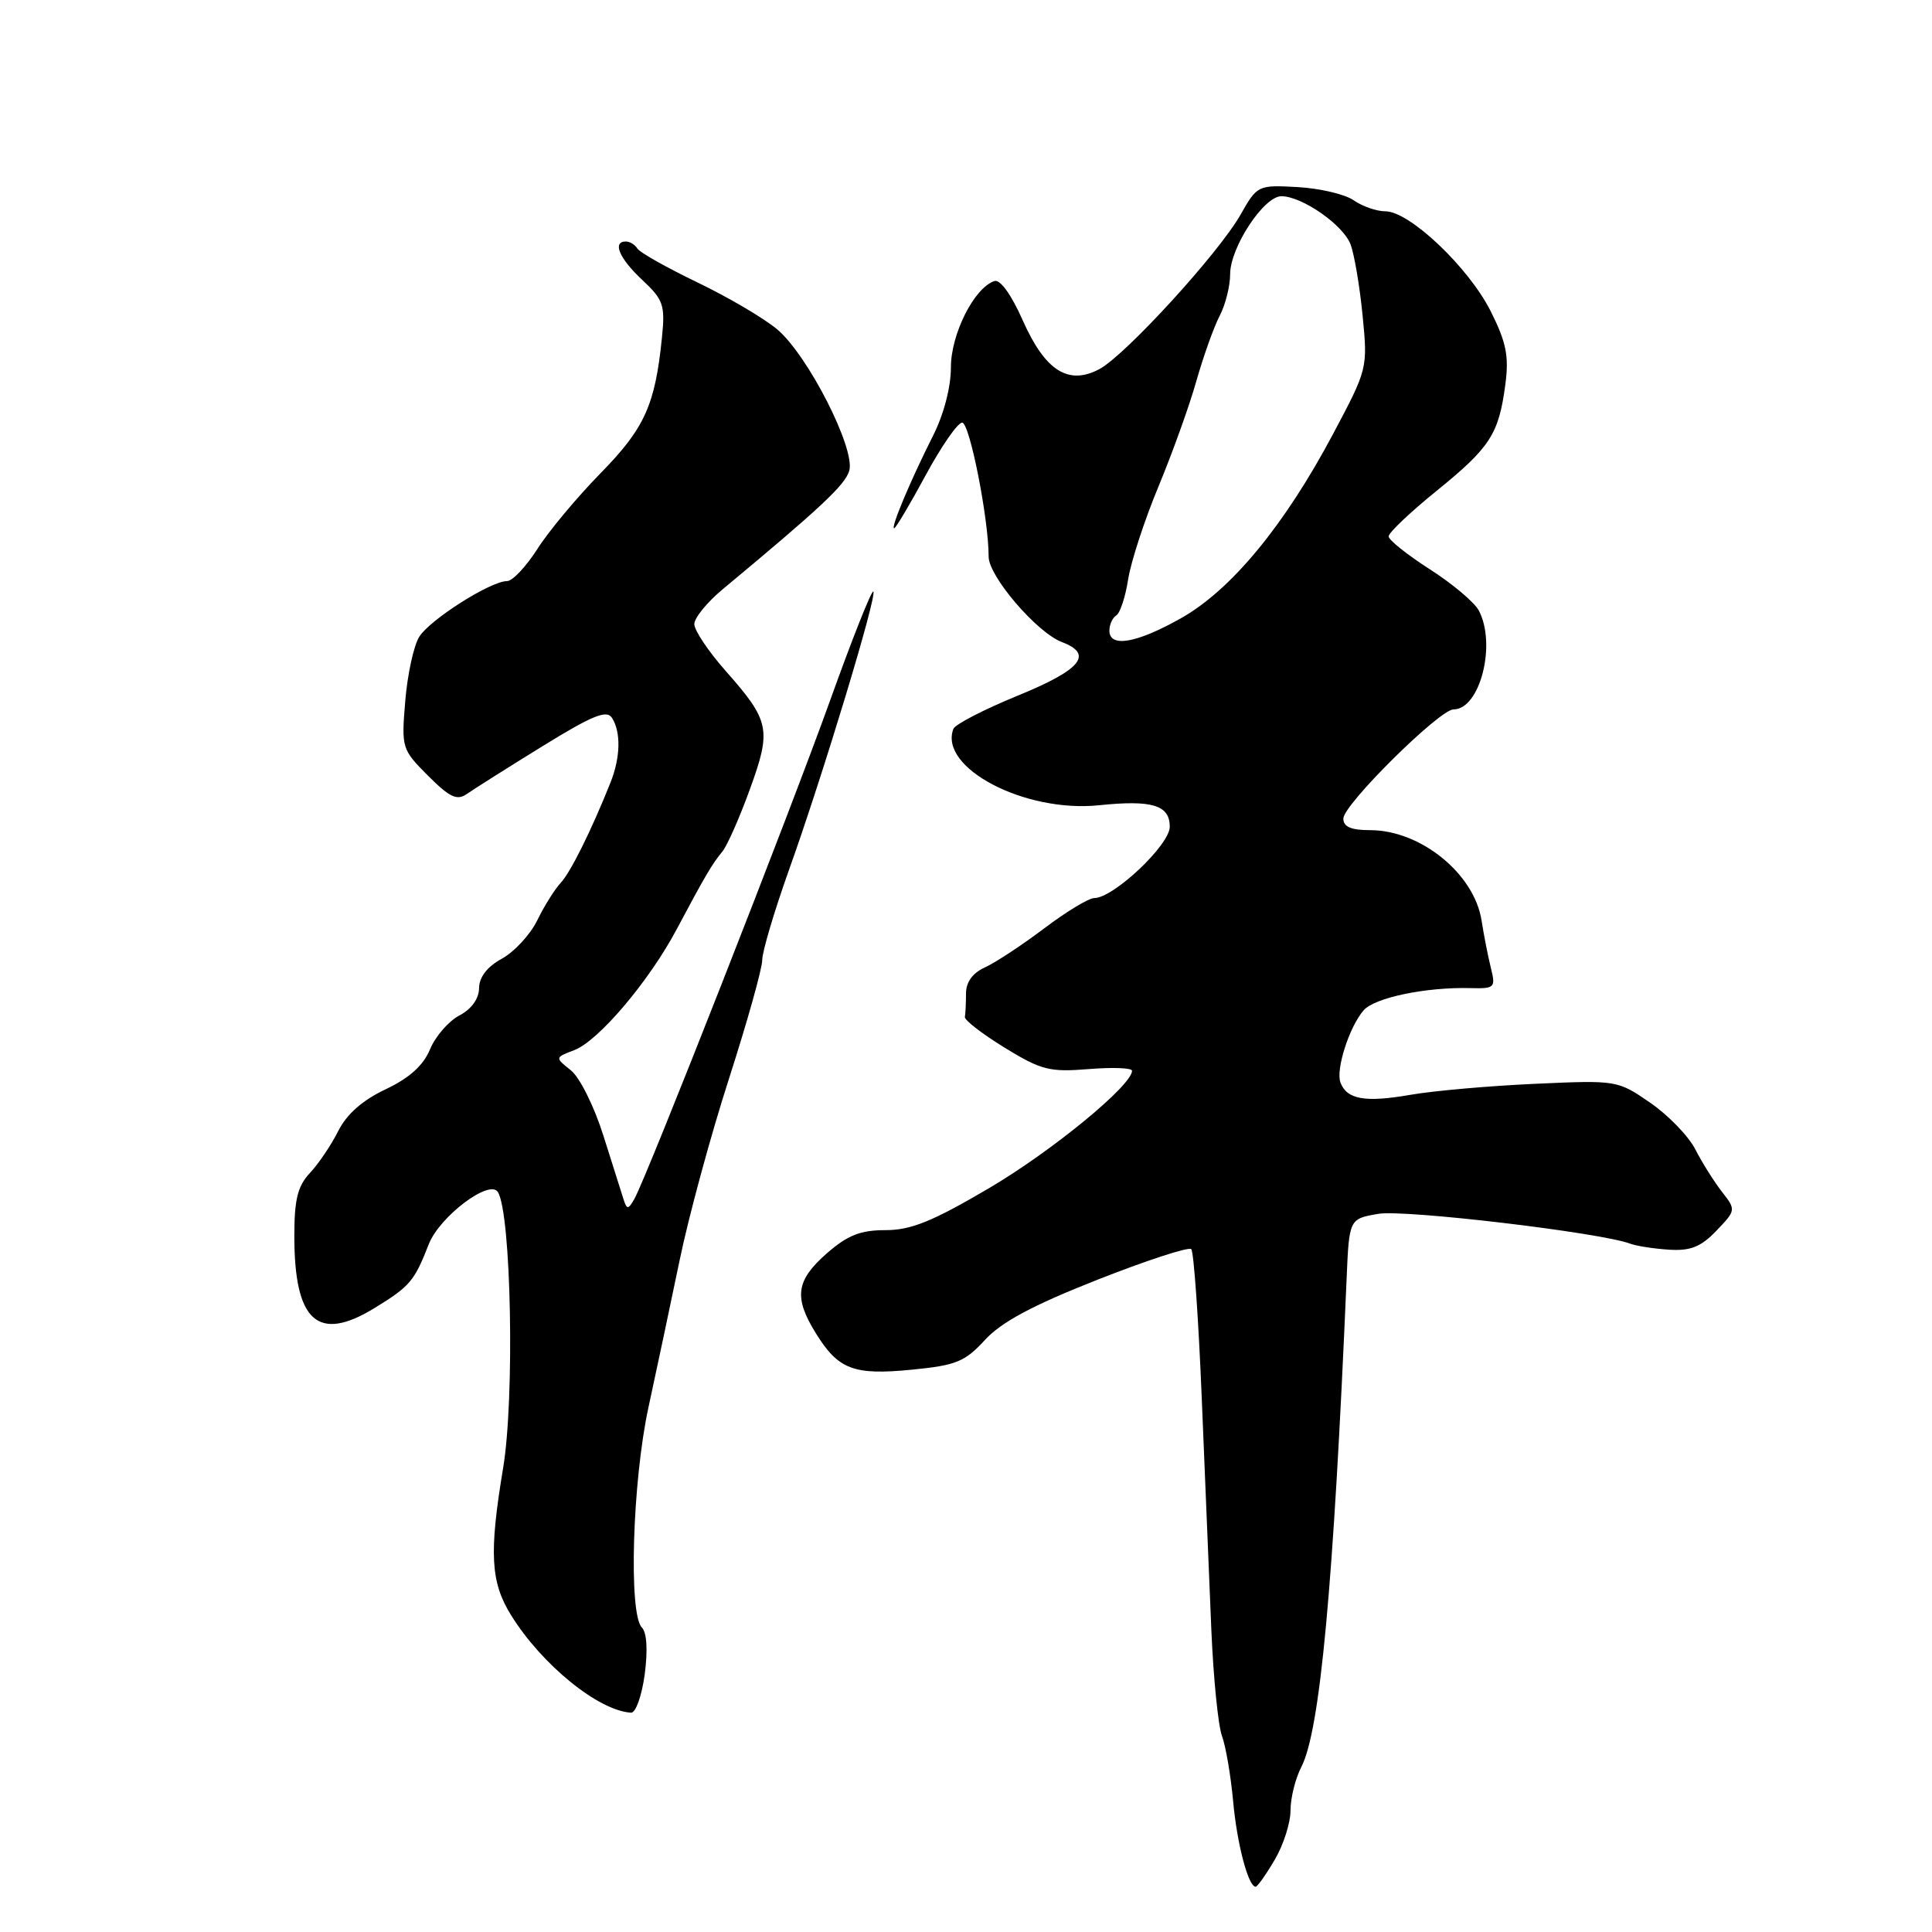 <?xml version="1.0" encoding="UTF-8" standalone="no"?>
<!DOCTYPE svg PUBLIC "-//W3C//DTD SVG 1.1//EN" "http://www.w3.org/Graphics/SVG/1.1/DTD/svg11.dtd" >
<svg xmlns="http://www.w3.org/2000/svg" xmlns:xlink="http://www.w3.org/1999/xlink" version="1.1" viewBox="0 0 256 256">
 <g >
 <path fill="currentColor"
d=" M 168.90 246.44 C 170.06 244.49 171.00 241.54 171.00 239.89 C 171.00 238.25 171.64 235.66 172.43 234.14 C 174.92 229.32 176.69 210.22 178.43 169.50 C 178.77 161.50 178.77 161.50 182.64 160.84 C 186.11 160.24 212.09 163.32 216.00 164.79 C 216.82 165.10 219.14 165.46 221.15 165.59 C 224.00 165.77 225.38 165.22 227.43 163.08 C 230.03 160.36 230.04 160.32 228.17 157.92 C 227.13 156.59 225.54 154.06 224.64 152.30 C 223.74 150.54 221.04 147.75 218.65 146.11 C 214.34 143.14 214.23 143.12 203.41 143.61 C 197.41 143.88 189.97 144.53 186.88 145.07 C 180.88 146.11 178.48 145.69 177.62 143.45 C 176.97 141.75 178.77 136.09 180.68 133.88 C 182.13 132.19 188.99 130.77 194.87 130.93 C 198.06 131.01 198.20 130.87 197.55 128.26 C 197.17 126.74 196.62 123.92 196.32 122.00 C 195.36 115.78 188.25 110.00 181.55 110.00 C 179.02 110.00 178.00 109.56 178.00 108.46 C 178.00 106.62 190.74 94.00 192.60 94.00 C 196.12 94.00 198.32 85.34 195.94 80.88 C 195.35 79.79 192.43 77.33 189.44 75.42 C 186.45 73.50 184.00 71.55 184.00 71.07 C 184.00 70.59 186.86 67.87 190.37 65.03 C 197.47 59.27 198.60 57.53 199.47 50.91 C 199.96 47.19 199.59 45.35 197.52 41.23 C 194.61 35.44 186.77 28.00 183.58 28.00 C 182.41 28.00 180.51 27.34 179.37 26.54 C 178.22 25.74 174.89 24.96 171.95 24.79 C 166.68 24.50 166.59 24.54 164.37 28.46 C 161.48 33.55 149.11 47.08 145.67 48.91 C 141.56 51.10 138.48 49.13 135.51 42.43 C 134.02 39.06 132.53 36.99 131.77 37.24 C 129.09 38.12 126.00 44.25 126.00 48.68 C 126.00 51.32 125.05 54.95 123.61 57.78 C 120.65 63.65 117.98 70.00 118.48 70.00 C 118.69 70.00 120.56 66.85 122.64 63.00 C 124.72 59.15 126.90 56.00 127.49 56.00 C 128.48 56.00 131.00 68.72 131.00 73.76 C 131.00 76.37 137.39 83.82 140.71 85.08 C 144.95 86.69 143.25 88.75 134.87 92.17 C 130.40 94.00 126.56 95.98 126.33 96.58 C 124.35 101.73 135.76 107.72 145.63 106.70 C 152.68 105.97 155.00 106.68 155.00 109.55 C 155.00 111.96 147.54 119.00 144.99 119.00 C 144.27 119.00 141.29 120.80 138.38 123.00 C 135.46 125.21 131.93 127.53 130.54 128.17 C 128.87 128.92 128.00 130.13 128.00 131.66 C 128.00 132.95 127.93 134.34 127.85 134.75 C 127.77 135.16 130.14 136.99 133.10 138.81 C 137.97 141.80 139.07 142.08 144.25 141.66 C 147.41 141.40 150.00 141.50 150.00 141.88 C 150.00 143.82 139.39 152.53 131.05 157.44 C 123.57 161.84 120.71 163.00 117.34 163.00 C 113.99 163.00 112.31 163.67 109.53 166.10 C 105.47 169.67 105.16 171.91 108.09 176.64 C 111.07 181.47 113.10 182.25 120.82 181.49 C 126.69 180.92 127.86 180.44 130.50 177.56 C 132.67 175.19 136.80 172.97 145.37 169.59 C 151.90 167.02 157.51 165.18 157.85 165.52 C 158.18 165.85 158.81 174.76 159.24 185.31 C 159.67 195.87 160.24 209.68 160.51 216.00 C 160.78 222.32 161.41 228.62 161.91 230.00 C 162.42 231.38 163.08 235.25 163.39 238.60 C 163.90 244.30 165.40 250.00 166.38 250.00 C 166.61 250.00 167.75 248.40 168.90 246.44 Z  M 85.43 221.85 C 85.85 218.66 85.71 216.31 85.05 215.65 C 83.27 213.87 83.80 196.29 85.92 186.50 C 87.00 181.55 88.85 172.78 90.05 167.01 C 91.24 161.24 94.19 150.38 96.61 142.88 C 99.02 135.38 101.00 128.33 101.00 127.21 C 101.00 126.10 102.59 120.76 104.52 115.34 C 109.00 102.84 116.25 78.91 115.72 78.38 C 115.50 78.16 112.93 84.62 110.02 92.74 C 104.67 107.67 85.76 155.83 84.06 158.86 C 83.26 160.27 83.07 160.29 82.65 159.00 C 82.38 158.18 81.17 154.35 79.96 150.50 C 78.74 146.62 76.82 142.75 75.64 141.82 C 73.52 140.13 73.52 140.13 76.09 139.15 C 79.31 137.93 86.05 129.97 89.71 123.05 C 93.37 116.16 94.35 114.49 95.72 112.83 C 96.35 112.07 97.99 108.37 99.36 104.59 C 102.25 96.64 102.02 95.54 96.11 88.85 C 93.85 86.29 92.00 83.52 92.00 82.70 C 92.00 81.88 93.69 79.80 95.75 78.09 C 108.77 67.26 111.97 64.27 112.53 62.38 C 113.38 59.49 107.04 47.05 102.98 43.64 C 101.26 42.19 96.52 39.40 92.45 37.44 C 88.38 35.48 84.78 33.46 84.46 32.94 C 84.14 32.42 83.46 32.00 82.94 32.00 C 81.10 32.00 82.05 34.24 85.10 37.09 C 87.91 39.72 88.15 40.42 87.71 44.74 C 86.81 53.67 85.42 56.75 79.56 62.72 C 76.45 65.90 72.68 70.41 71.20 72.75 C 69.71 75.08 67.91 77.00 67.18 77.00 C 65.01 77.00 56.97 82.10 55.55 84.38 C 54.82 85.55 53.99 89.37 53.70 92.87 C 53.18 99.11 53.24 99.30 56.71 102.78 C 59.61 105.68 60.56 106.12 61.88 105.19 C 62.77 104.57 67.26 101.73 71.86 98.89 C 78.49 94.80 80.40 94.02 81.09 95.12 C 82.30 97.02 82.22 100.37 80.89 103.70 C 78.36 110.03 75.61 115.59 74.28 117.00 C 73.51 117.83 72.11 120.05 71.19 121.95 C 70.26 123.84 68.15 126.13 66.50 127.03 C 64.55 128.10 63.49 129.47 63.48 130.94 C 63.46 132.35 62.47 133.72 60.86 134.56 C 59.44 135.31 57.69 137.33 56.98 139.04 C 56.09 141.19 54.25 142.84 51.09 144.34 C 48.04 145.78 45.94 147.63 44.82 149.86 C 43.90 151.70 42.21 154.21 41.07 155.42 C 39.44 157.16 39.00 158.93 39.00 163.77 C 39.00 175.15 42.13 177.94 49.68 173.29 C 54.33 170.44 54.90 169.76 56.82 164.85 C 58.26 161.19 64.88 156.19 65.97 157.95 C 67.74 160.81 68.21 185.24 66.67 194.50 C 64.79 205.80 65.00 209.65 67.72 214.02 C 71.79 220.59 79.31 226.69 83.62 226.94 C 84.24 226.97 85.05 224.68 85.43 221.85 Z  M 147.00 83.56 C 147.00 82.77 147.41 81.86 147.91 81.55 C 148.42 81.24 149.13 79.08 149.49 76.74 C 149.86 74.41 151.66 68.90 153.49 64.50 C 155.32 60.10 157.59 53.80 158.52 50.50 C 159.46 47.20 160.85 43.31 161.61 41.85 C 162.38 40.39 163.00 37.90 163.00 36.33 C 163.00 32.79 167.46 26.00 169.79 26.00 C 172.53 26.01 177.97 29.79 178.95 32.37 C 179.45 33.68 180.17 37.92 180.55 41.80 C 181.24 48.81 181.21 48.90 176.63 57.52 C 170.19 69.63 163.15 78.16 156.50 81.91 C 150.61 85.24 147.00 85.86 147.00 83.56 Z "/>
</g>
</svg>